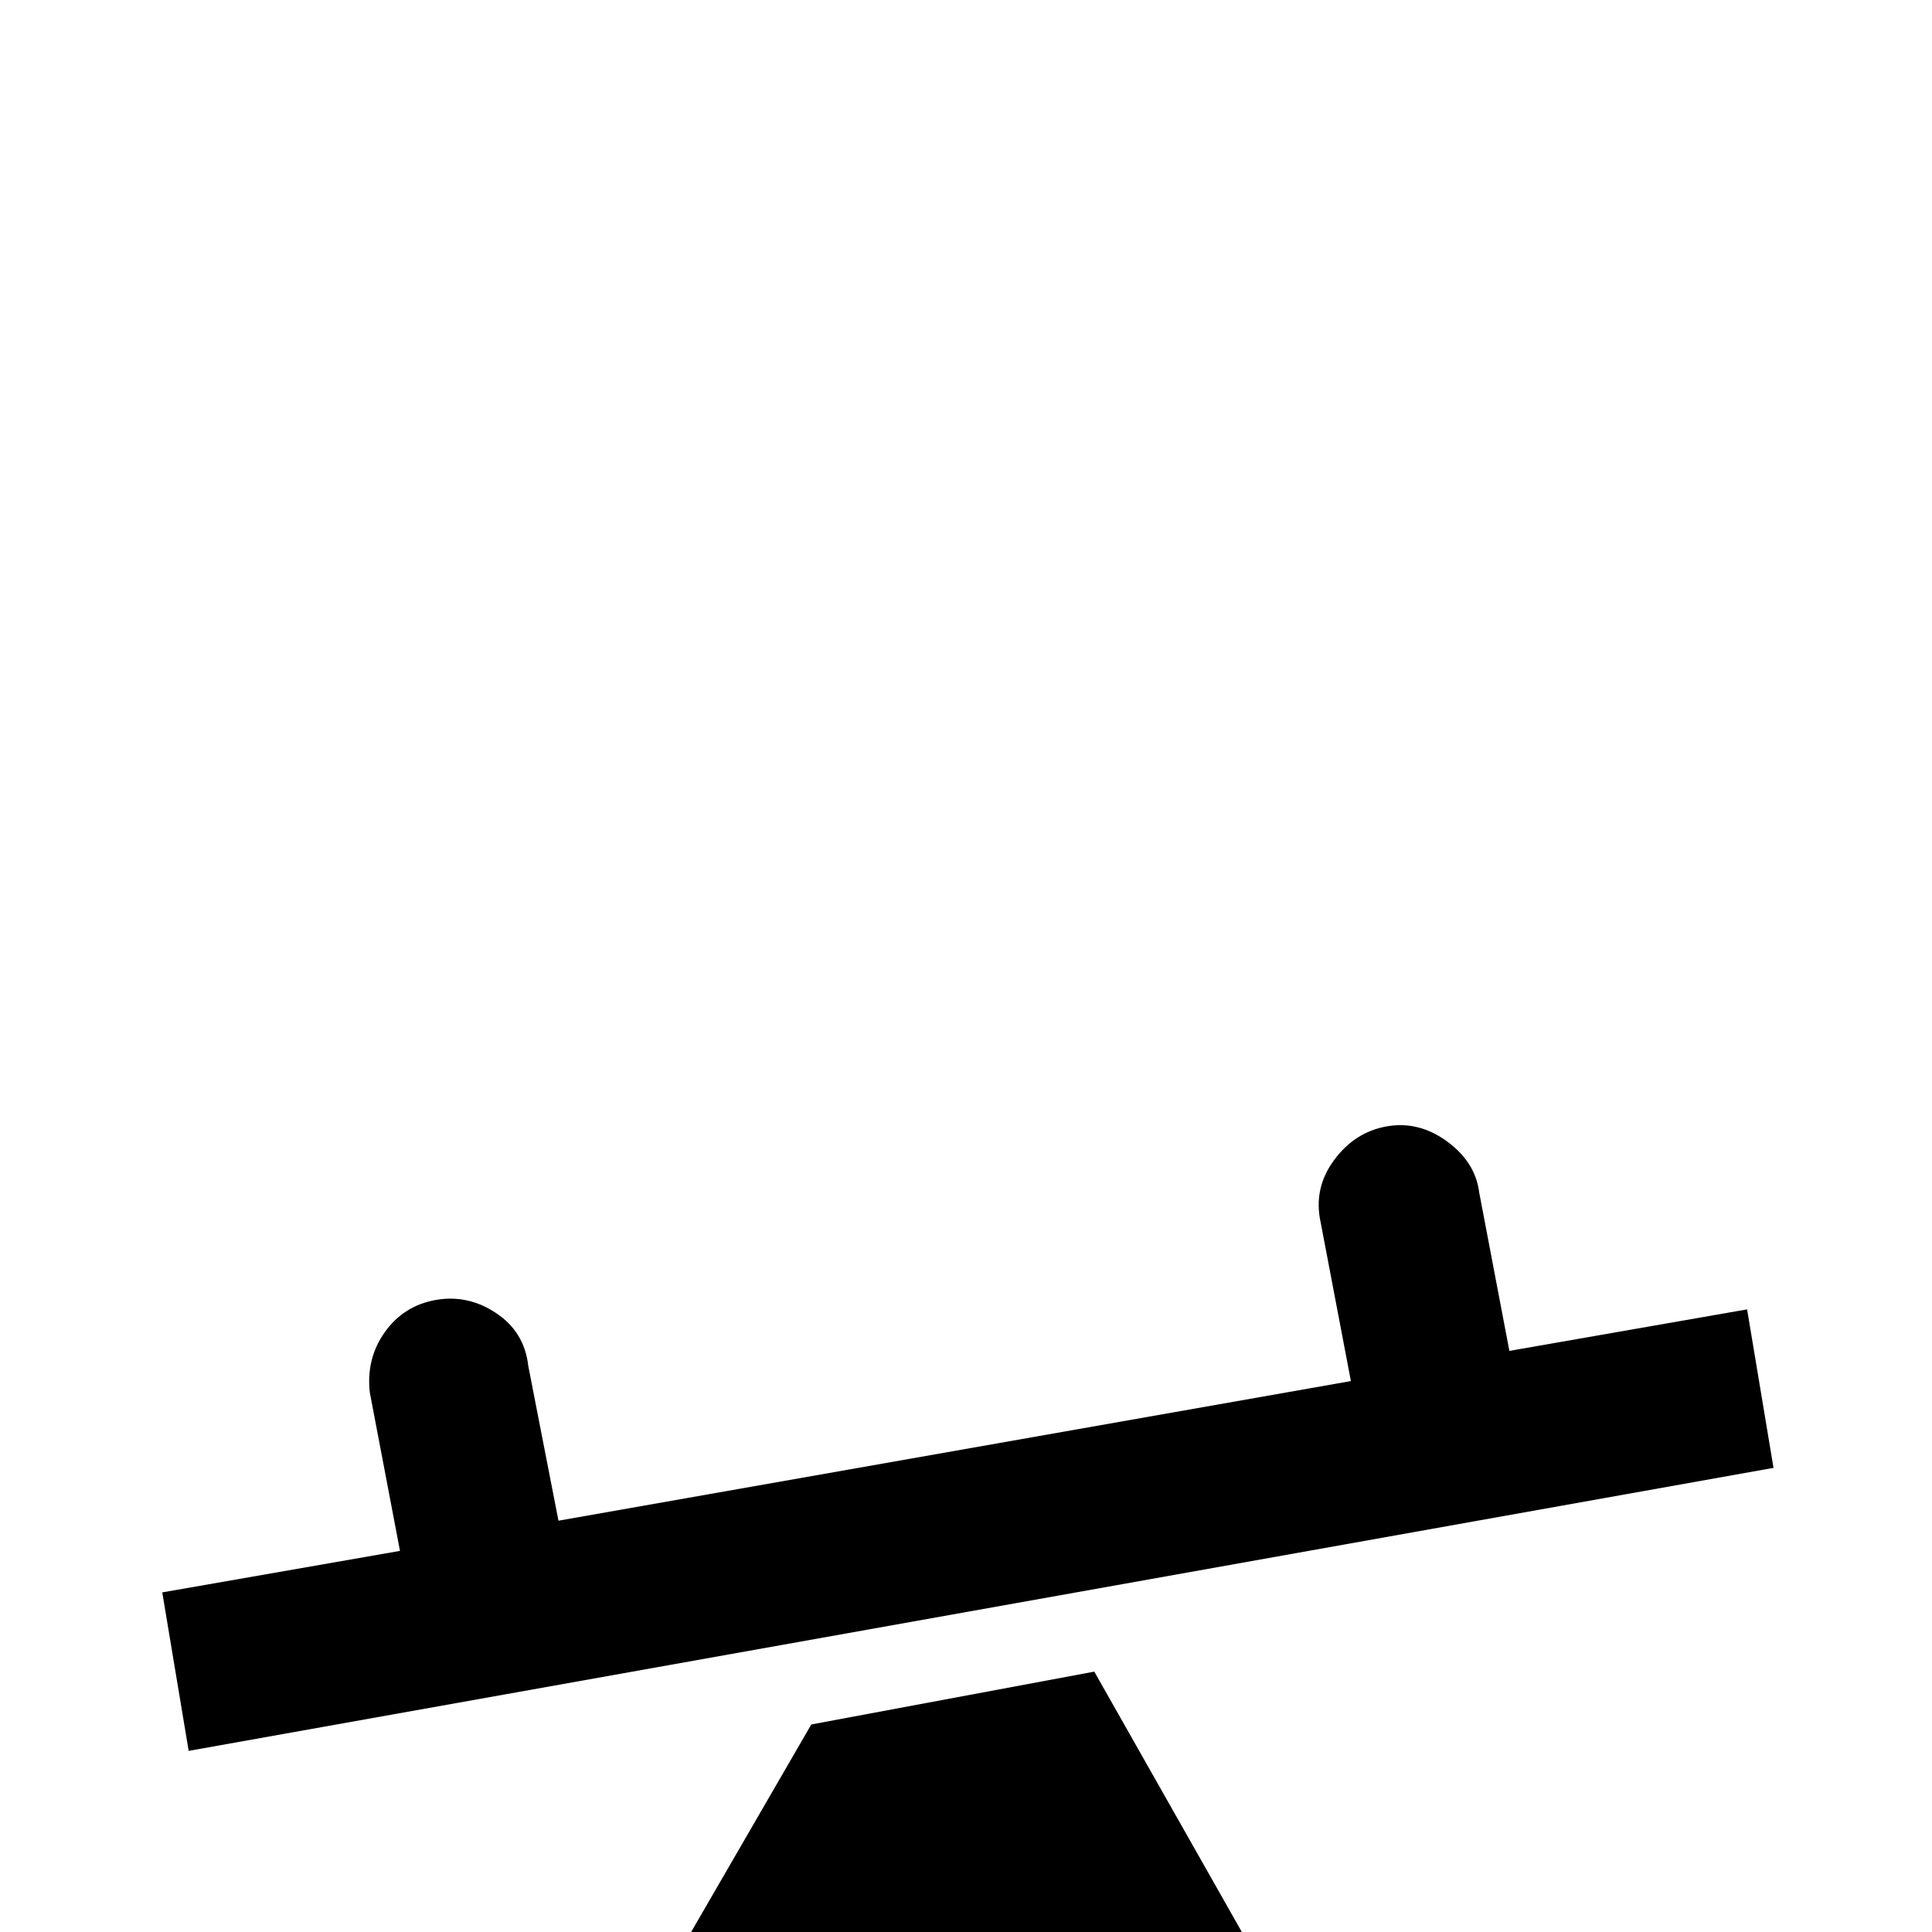 <svg xmlns="http://www.w3.org/2000/svg" viewBox="0 -512 512 512">
	<path fill="#000000" d="M463 -165L470 -123L50 -48L43 -90L106 -101L98 -143Q97 -152 102 -159Q107 -166 115.5 -167.5Q124 -169 131.5 -164Q139 -159 140 -150L148 -109L358 -146L350 -188Q348 -197 353.5 -204.5Q359 -212 367.5 -213.5Q376 -215 383.5 -209.5Q391 -204 392 -196L400 -154ZM215 -55L171 21H341L290 -69Z"/>
</svg>